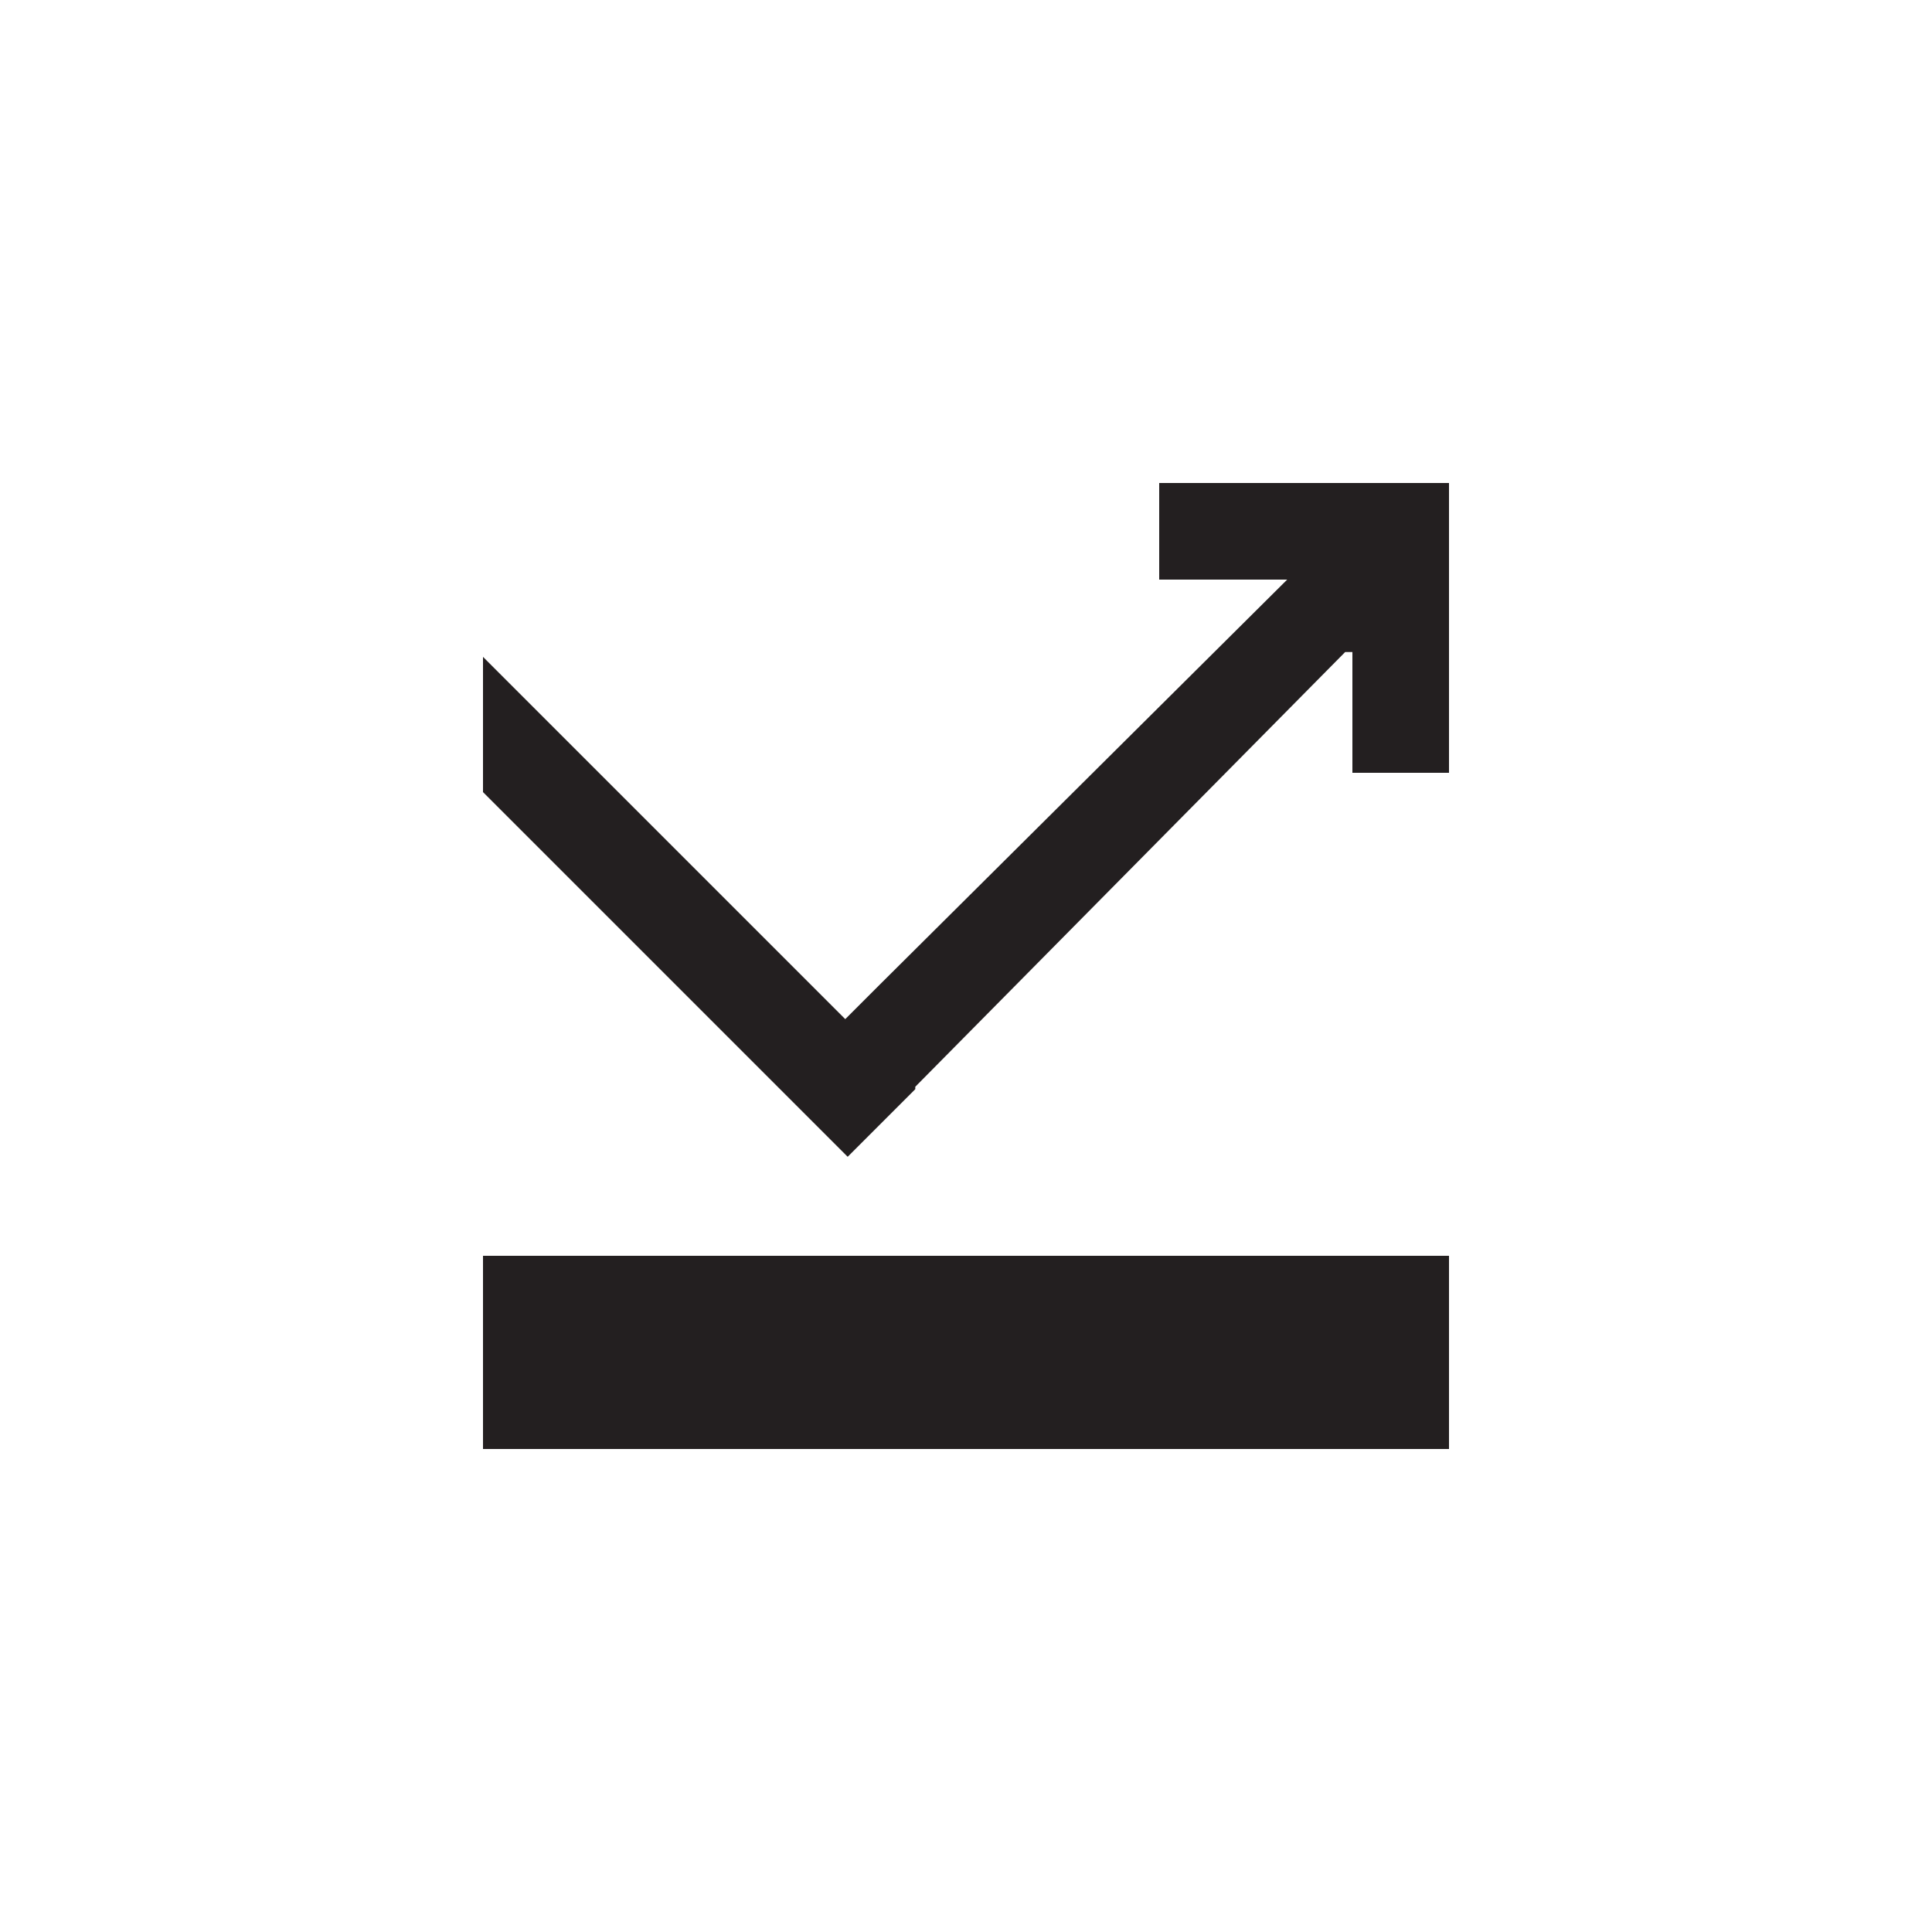 <svg baseProfile="tiny" xmlns="http://www.w3.org/2000/svg" viewBox="0 0 80 80"><path d="M20 52h40v8H20zm36-32h-8v4h5.3L36.4 40.8 35 42.2l-15-15v5.6l15.1 15.1 2.8-2.8V45l17.8-18h.3v5h4V20z" fill="#231F20"/></svg>